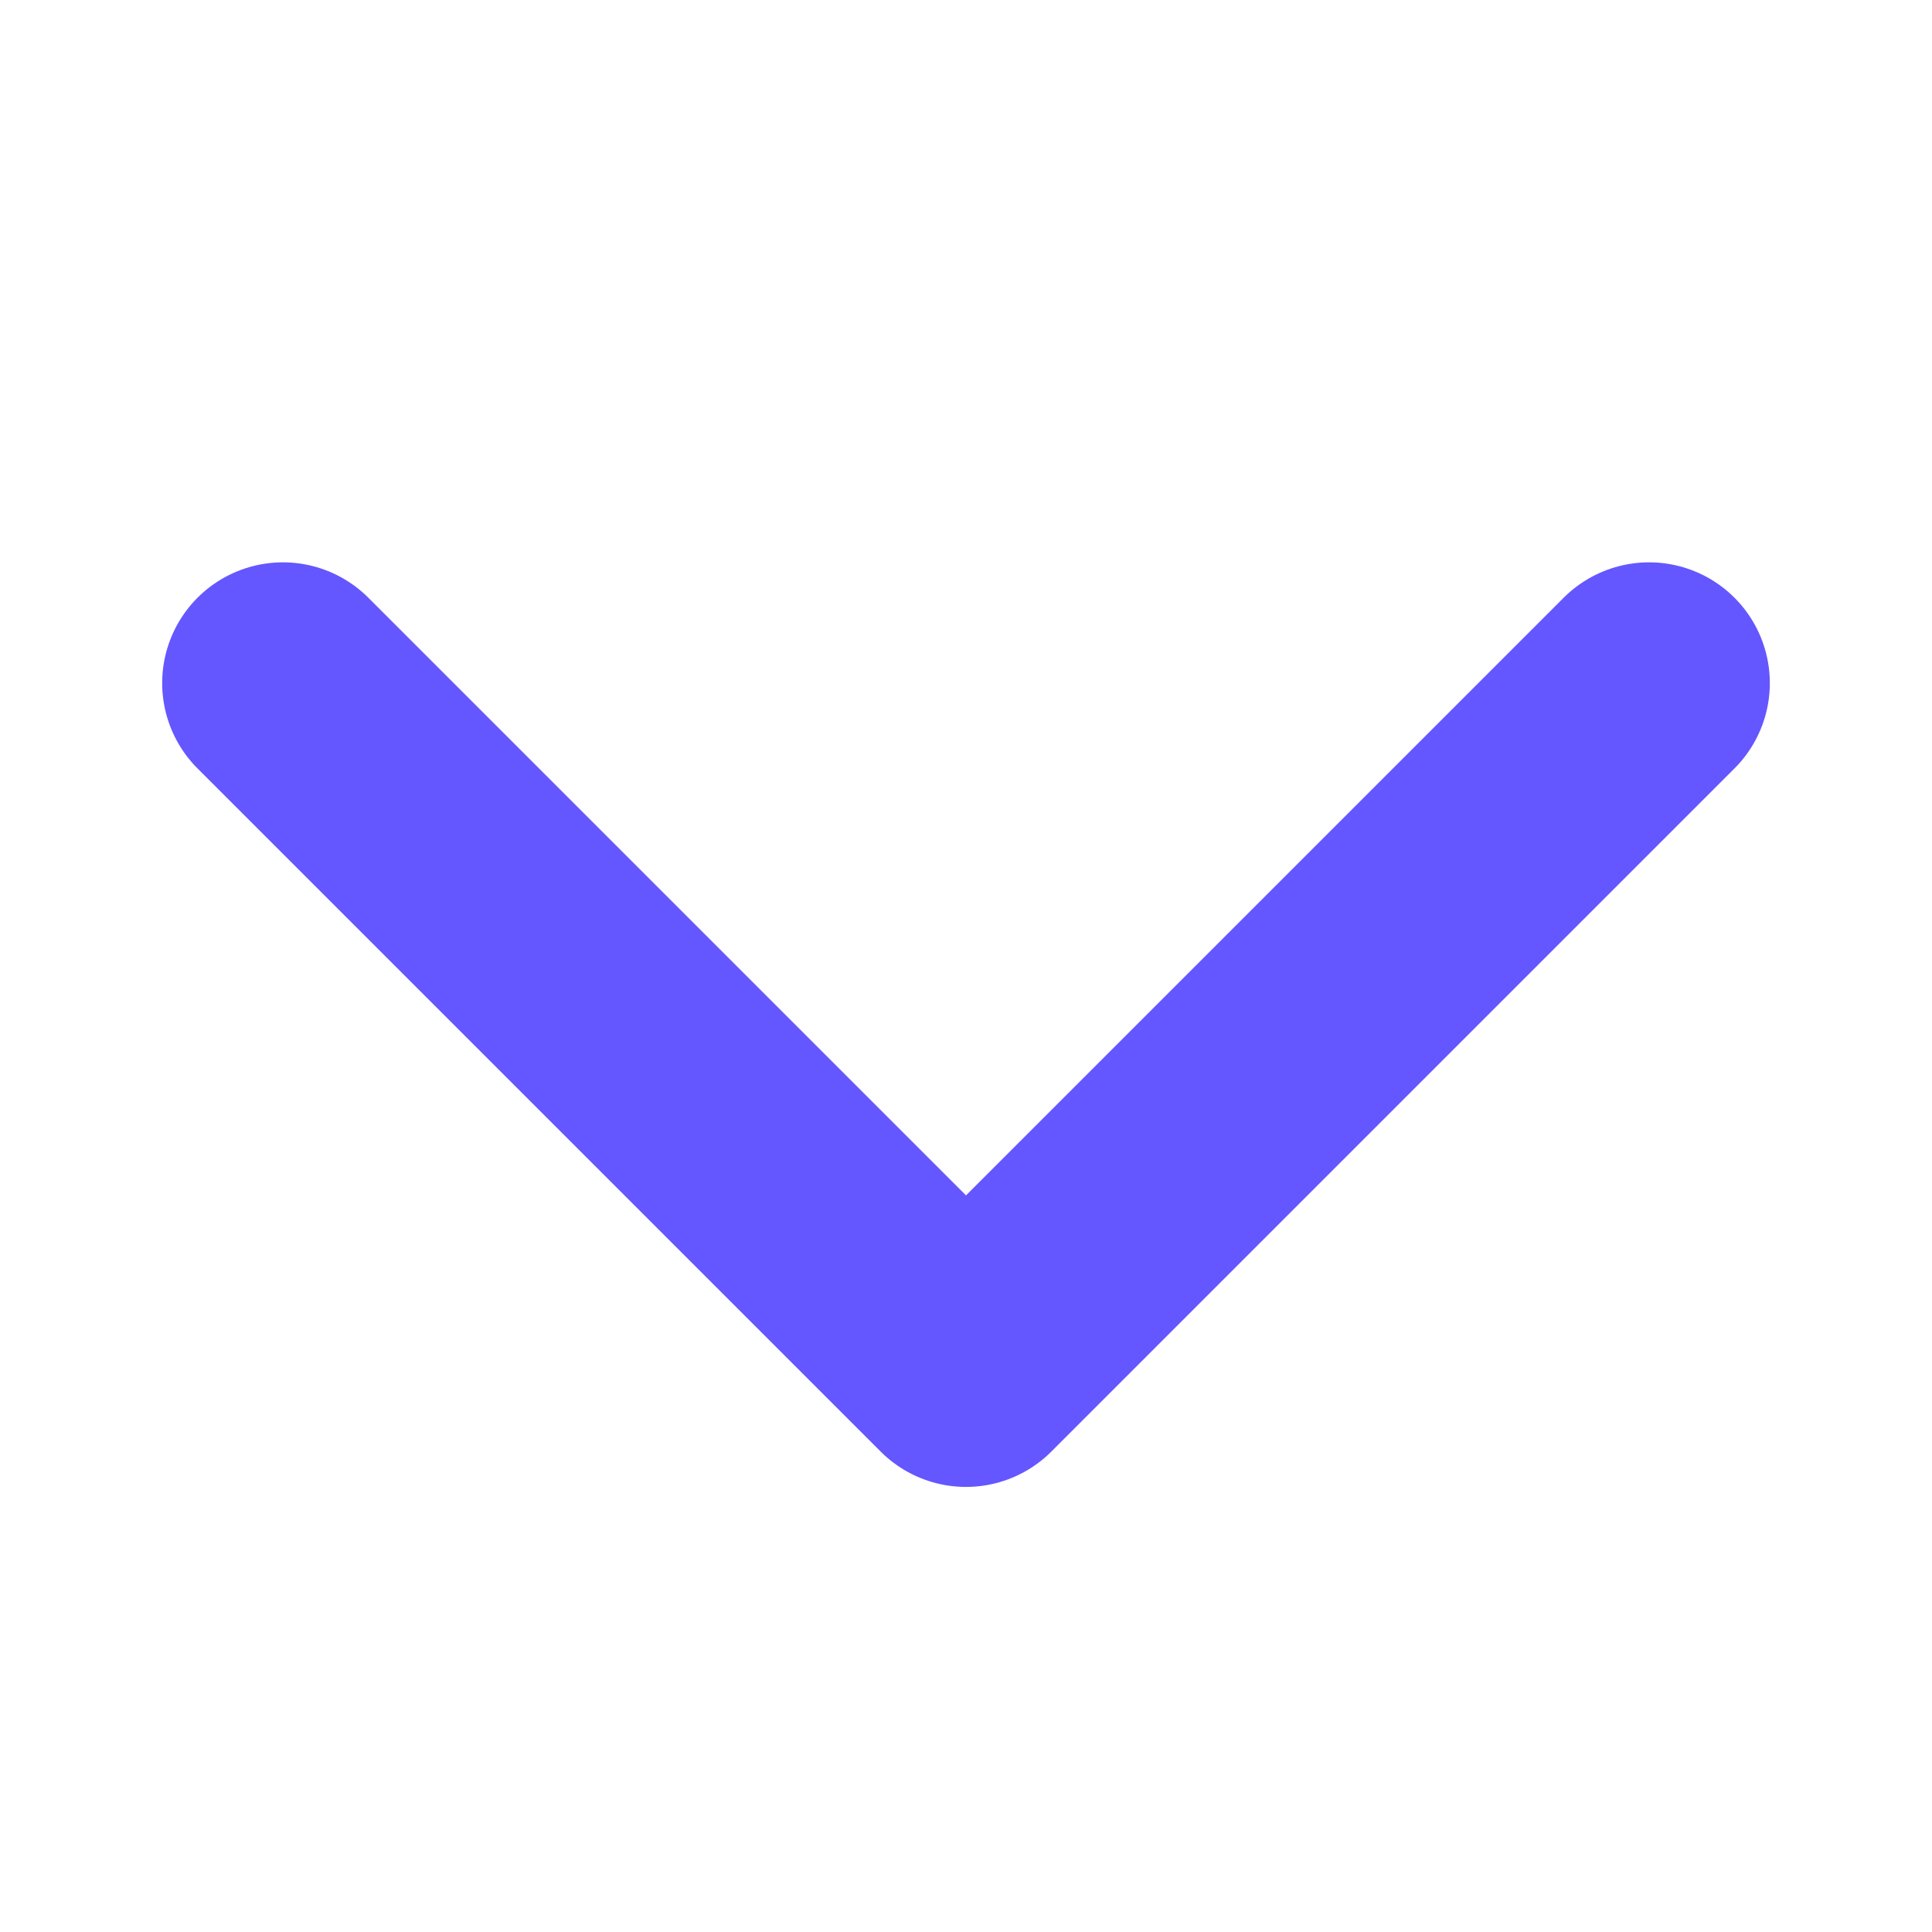 <svg width="16" height="16" viewBox="0 0 16 16" fill="none" xmlns="http://www.w3.org/2000/svg">
    <path d="M2.343 5.657L8 11.314L13.657 5.657" stroke="#6457ff" stroke-width="2"
          stroke-linecap="round" stroke-linejoin="round"/>
</svg>
